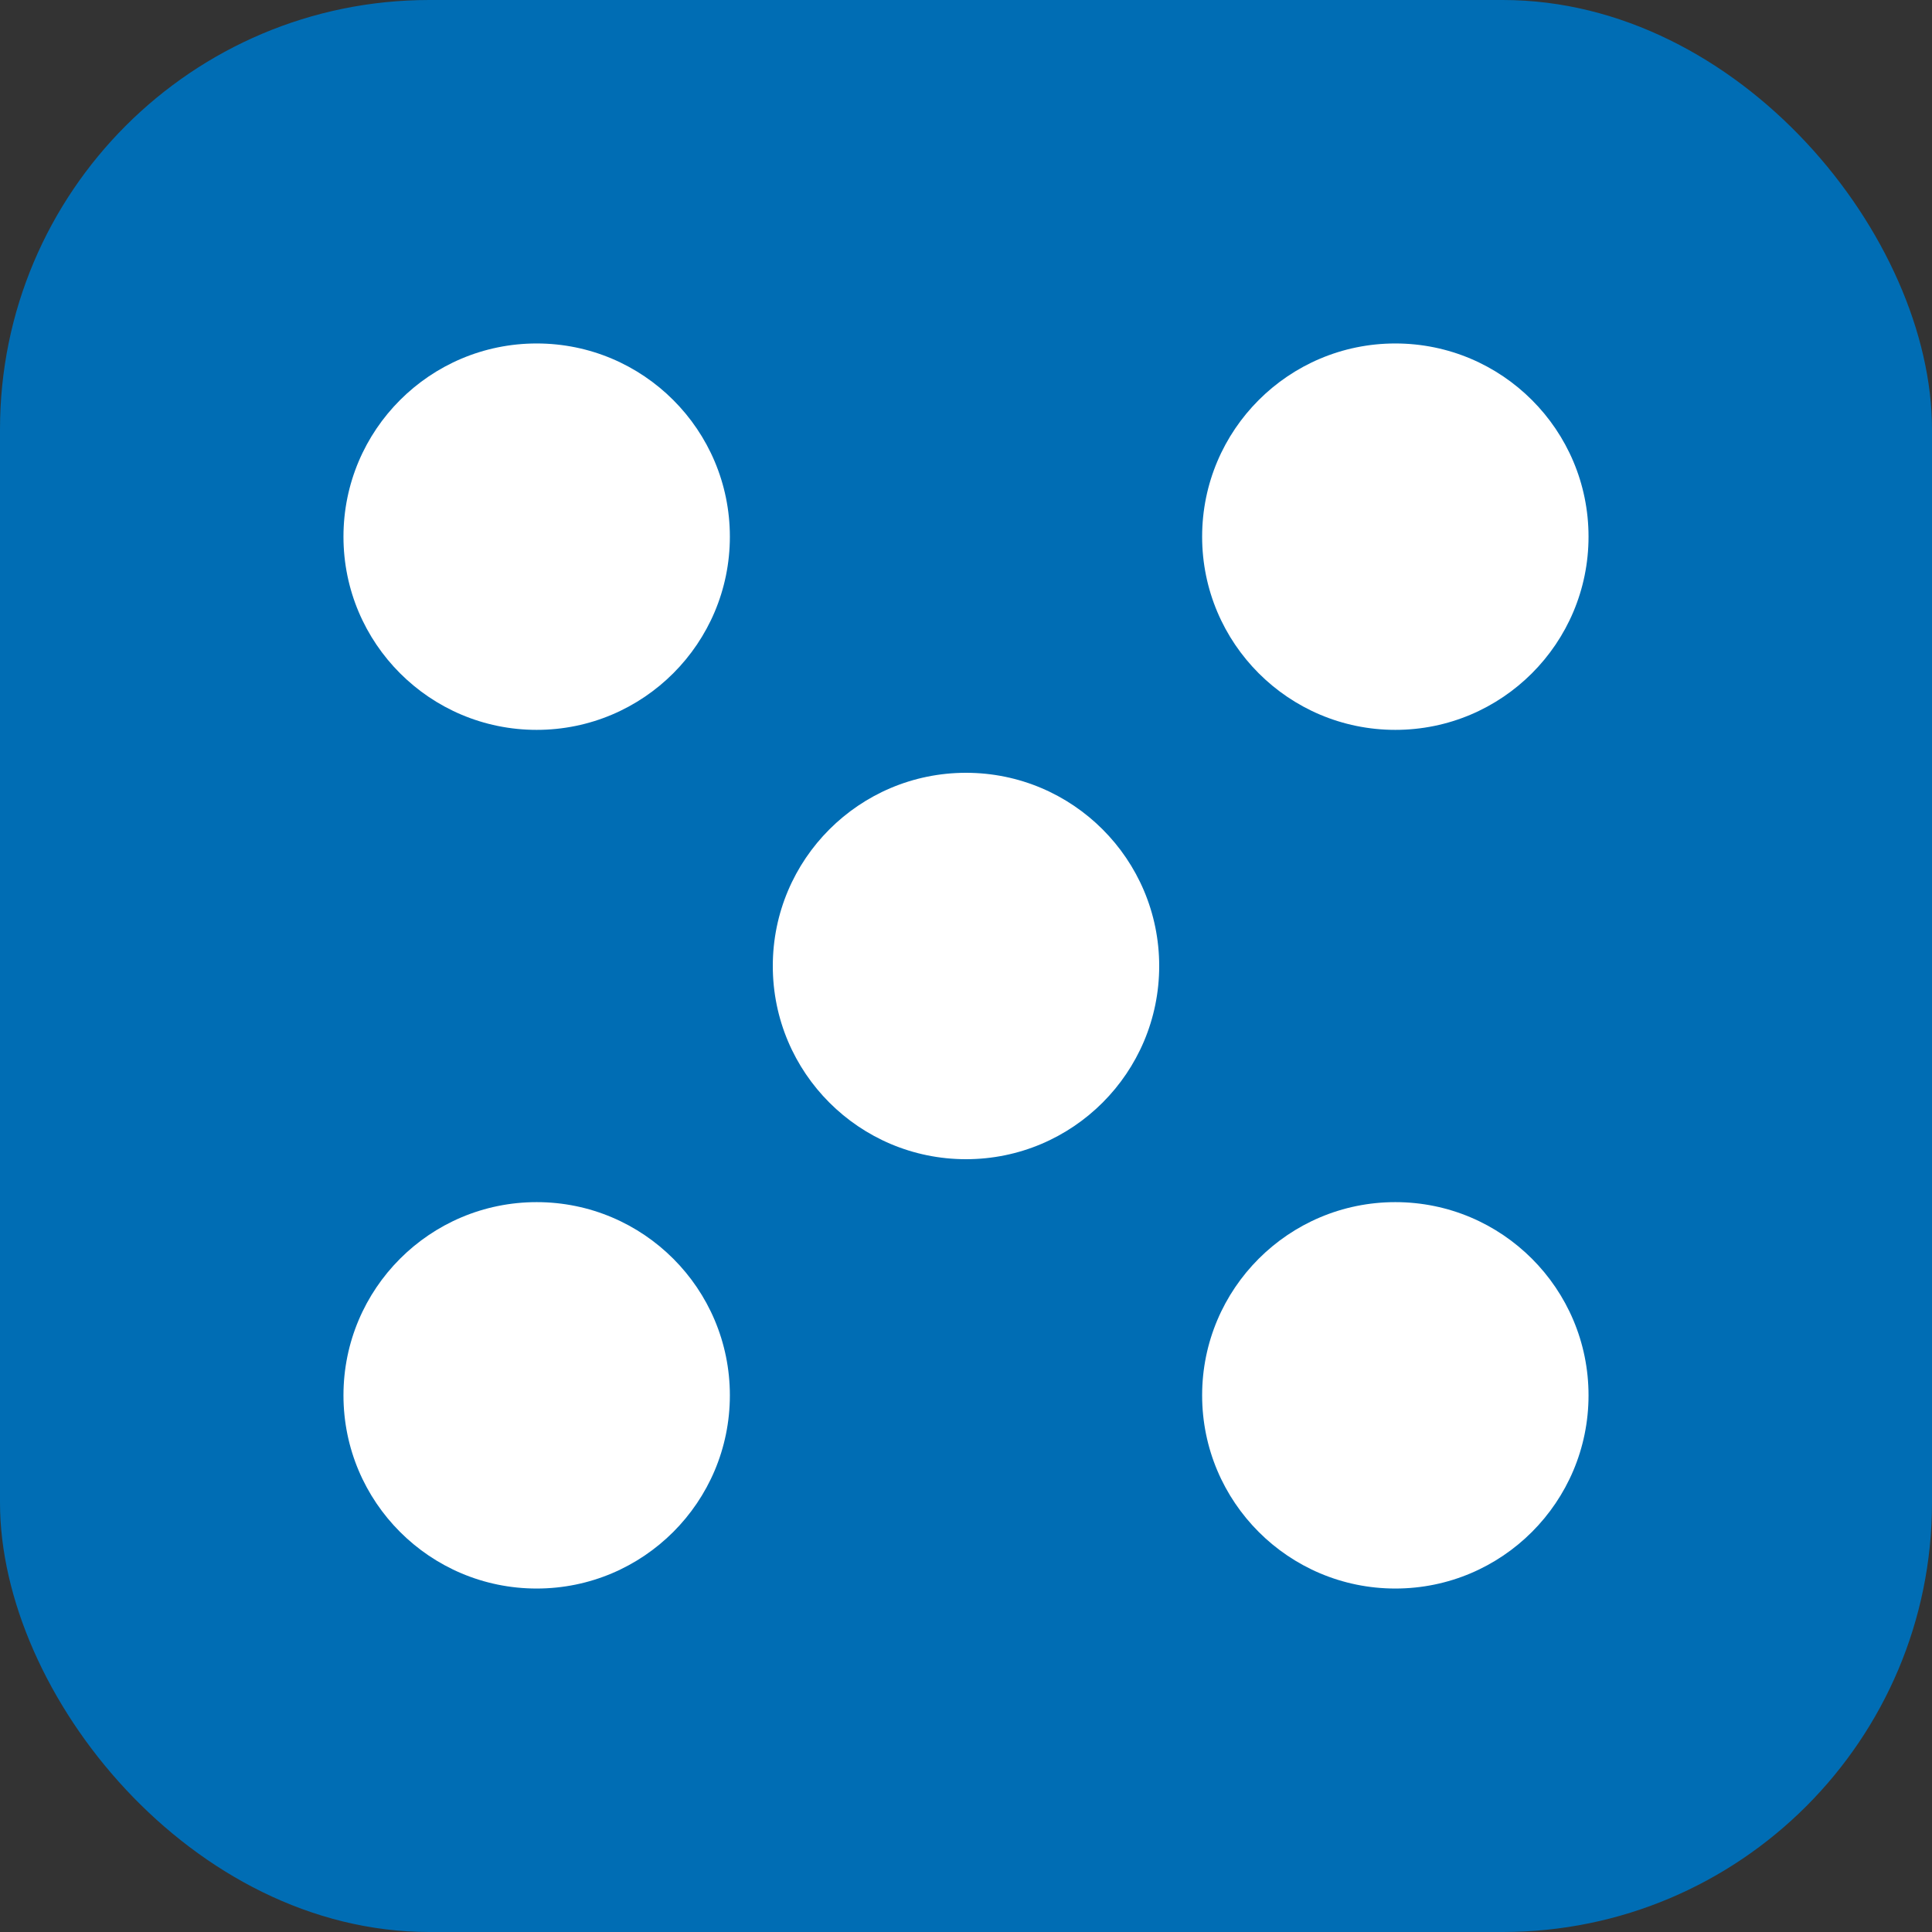<svg width="90" height="90" viewBox="0 0 90 90" fill="none" xmlns="http://www.w3.org/2000/svg">
<rect x="0" y="0" width="90" height="90" fill="#333333" stroke="none"/>
<rect width="90" height="90" rx="20" fill="#006DB4"/>
<circle cx="45" cy="45" r="9" fill="white"/>
<circle cx="65" cy="25" r="9" fill="white"/>
<circle cx="65" cy="65" r="9" fill="white"/>
<circle cx="25" cy="65" r="9" fill="white"/>
<circle cx="25" cy="25" r="9" fill="white"/>
</svg>

